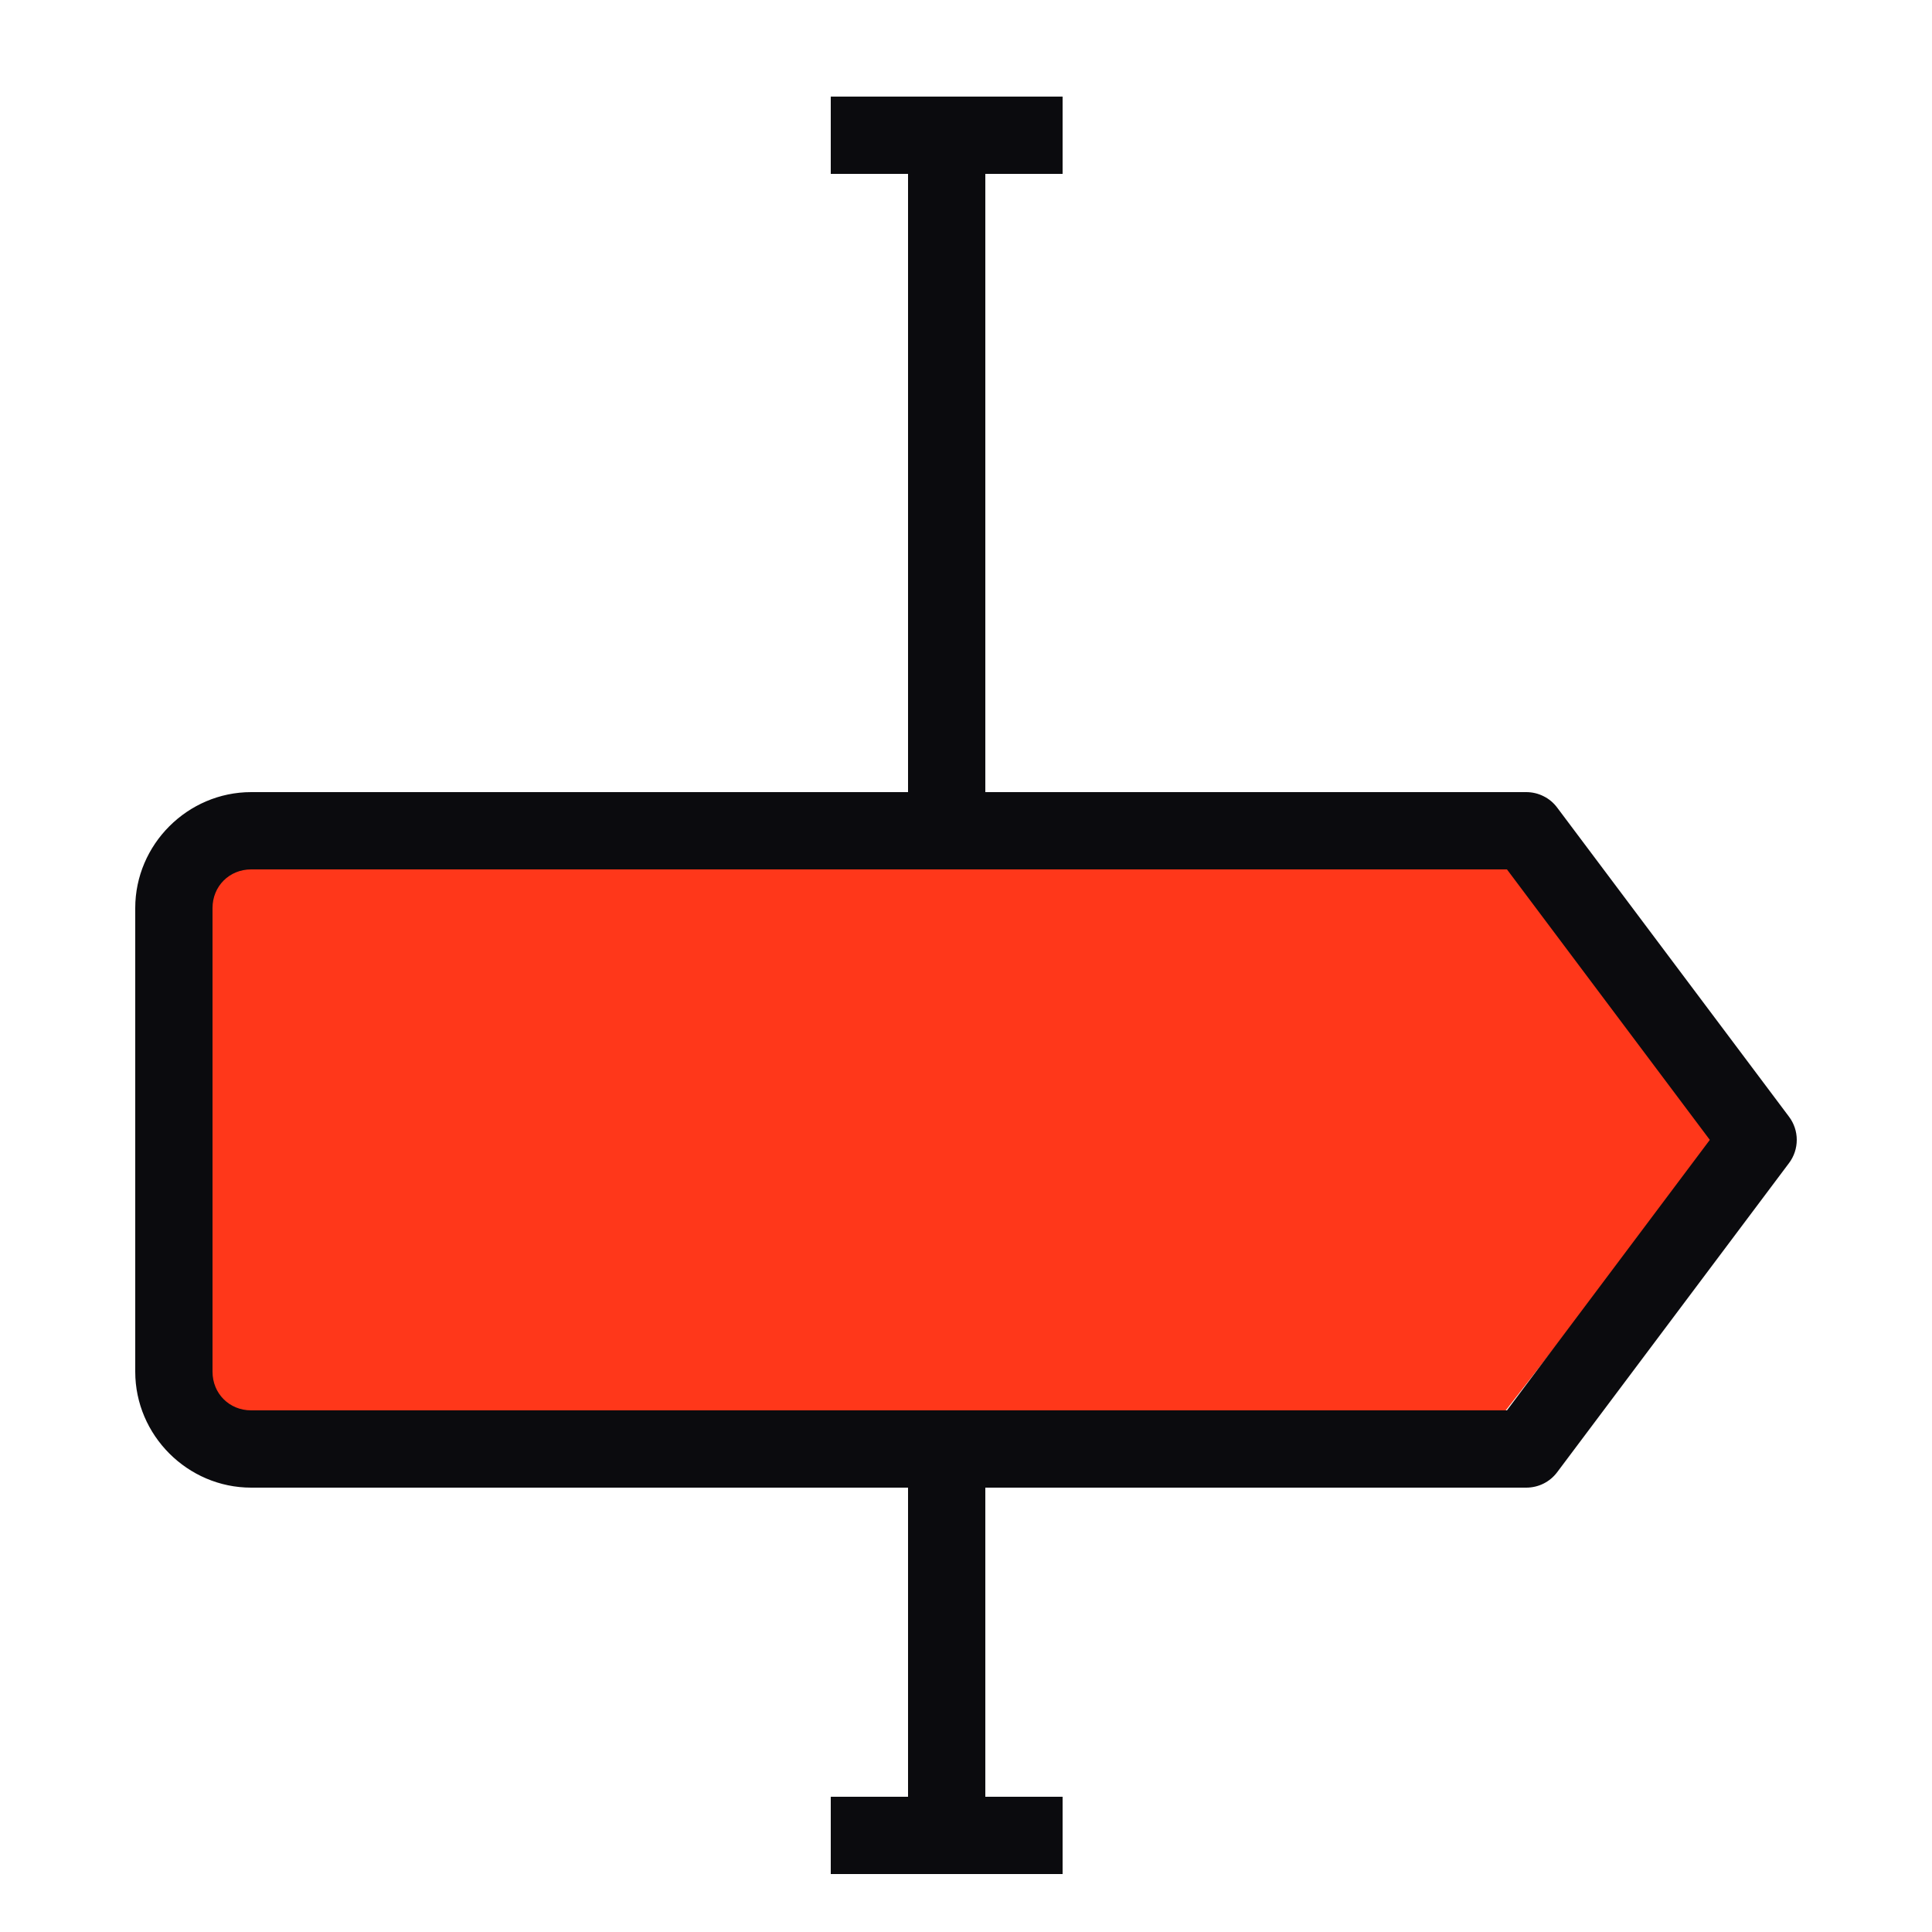 <svg width="50" height="50" viewBox="0 0 50 50" fill="none" xmlns="http://www.w3.org/2000/svg">
<path d="M5 21V35.968V37H38.58L45 28.742L38.58 21H5Z" fill="#FF371A"/>
<path d="M3.5 35.5C3.5 37.145 4.855 38.5 6.5 38.5H23.5V46.5H21.5V48.5H27.5V46.5H25.5V38.5H39.5C39.655 38.5 39.809 38.464 39.947 38.395C40.087 38.325 40.207 38.224 40.3 38.1L46.3 30.1C46.43 29.927 46.5 29.716 46.5 29.5C46.5 29.284 46.43 29.074 46.3 28.901L40.3 20.901C40.207 20.776 40.087 20.675 39.947 20.606C39.809 20.536 39.655 20.5 39.5 20.5H25.5V4.5H27.5V2.5H21.5V4.5H23.5V20.5H6.5C4.855 20.5 3.5 21.855 3.5 23.5L3.5 35.5ZM5.5 35.5L5.5 23.5C5.5 22.935 5.935 22.5 6.5 22.5H39L44.25 29.5L39 36.5H6.5C5.935 36.5 5.5 36.065 5.5 35.5Z" fill="#0B0B0E"/>
</svg>
